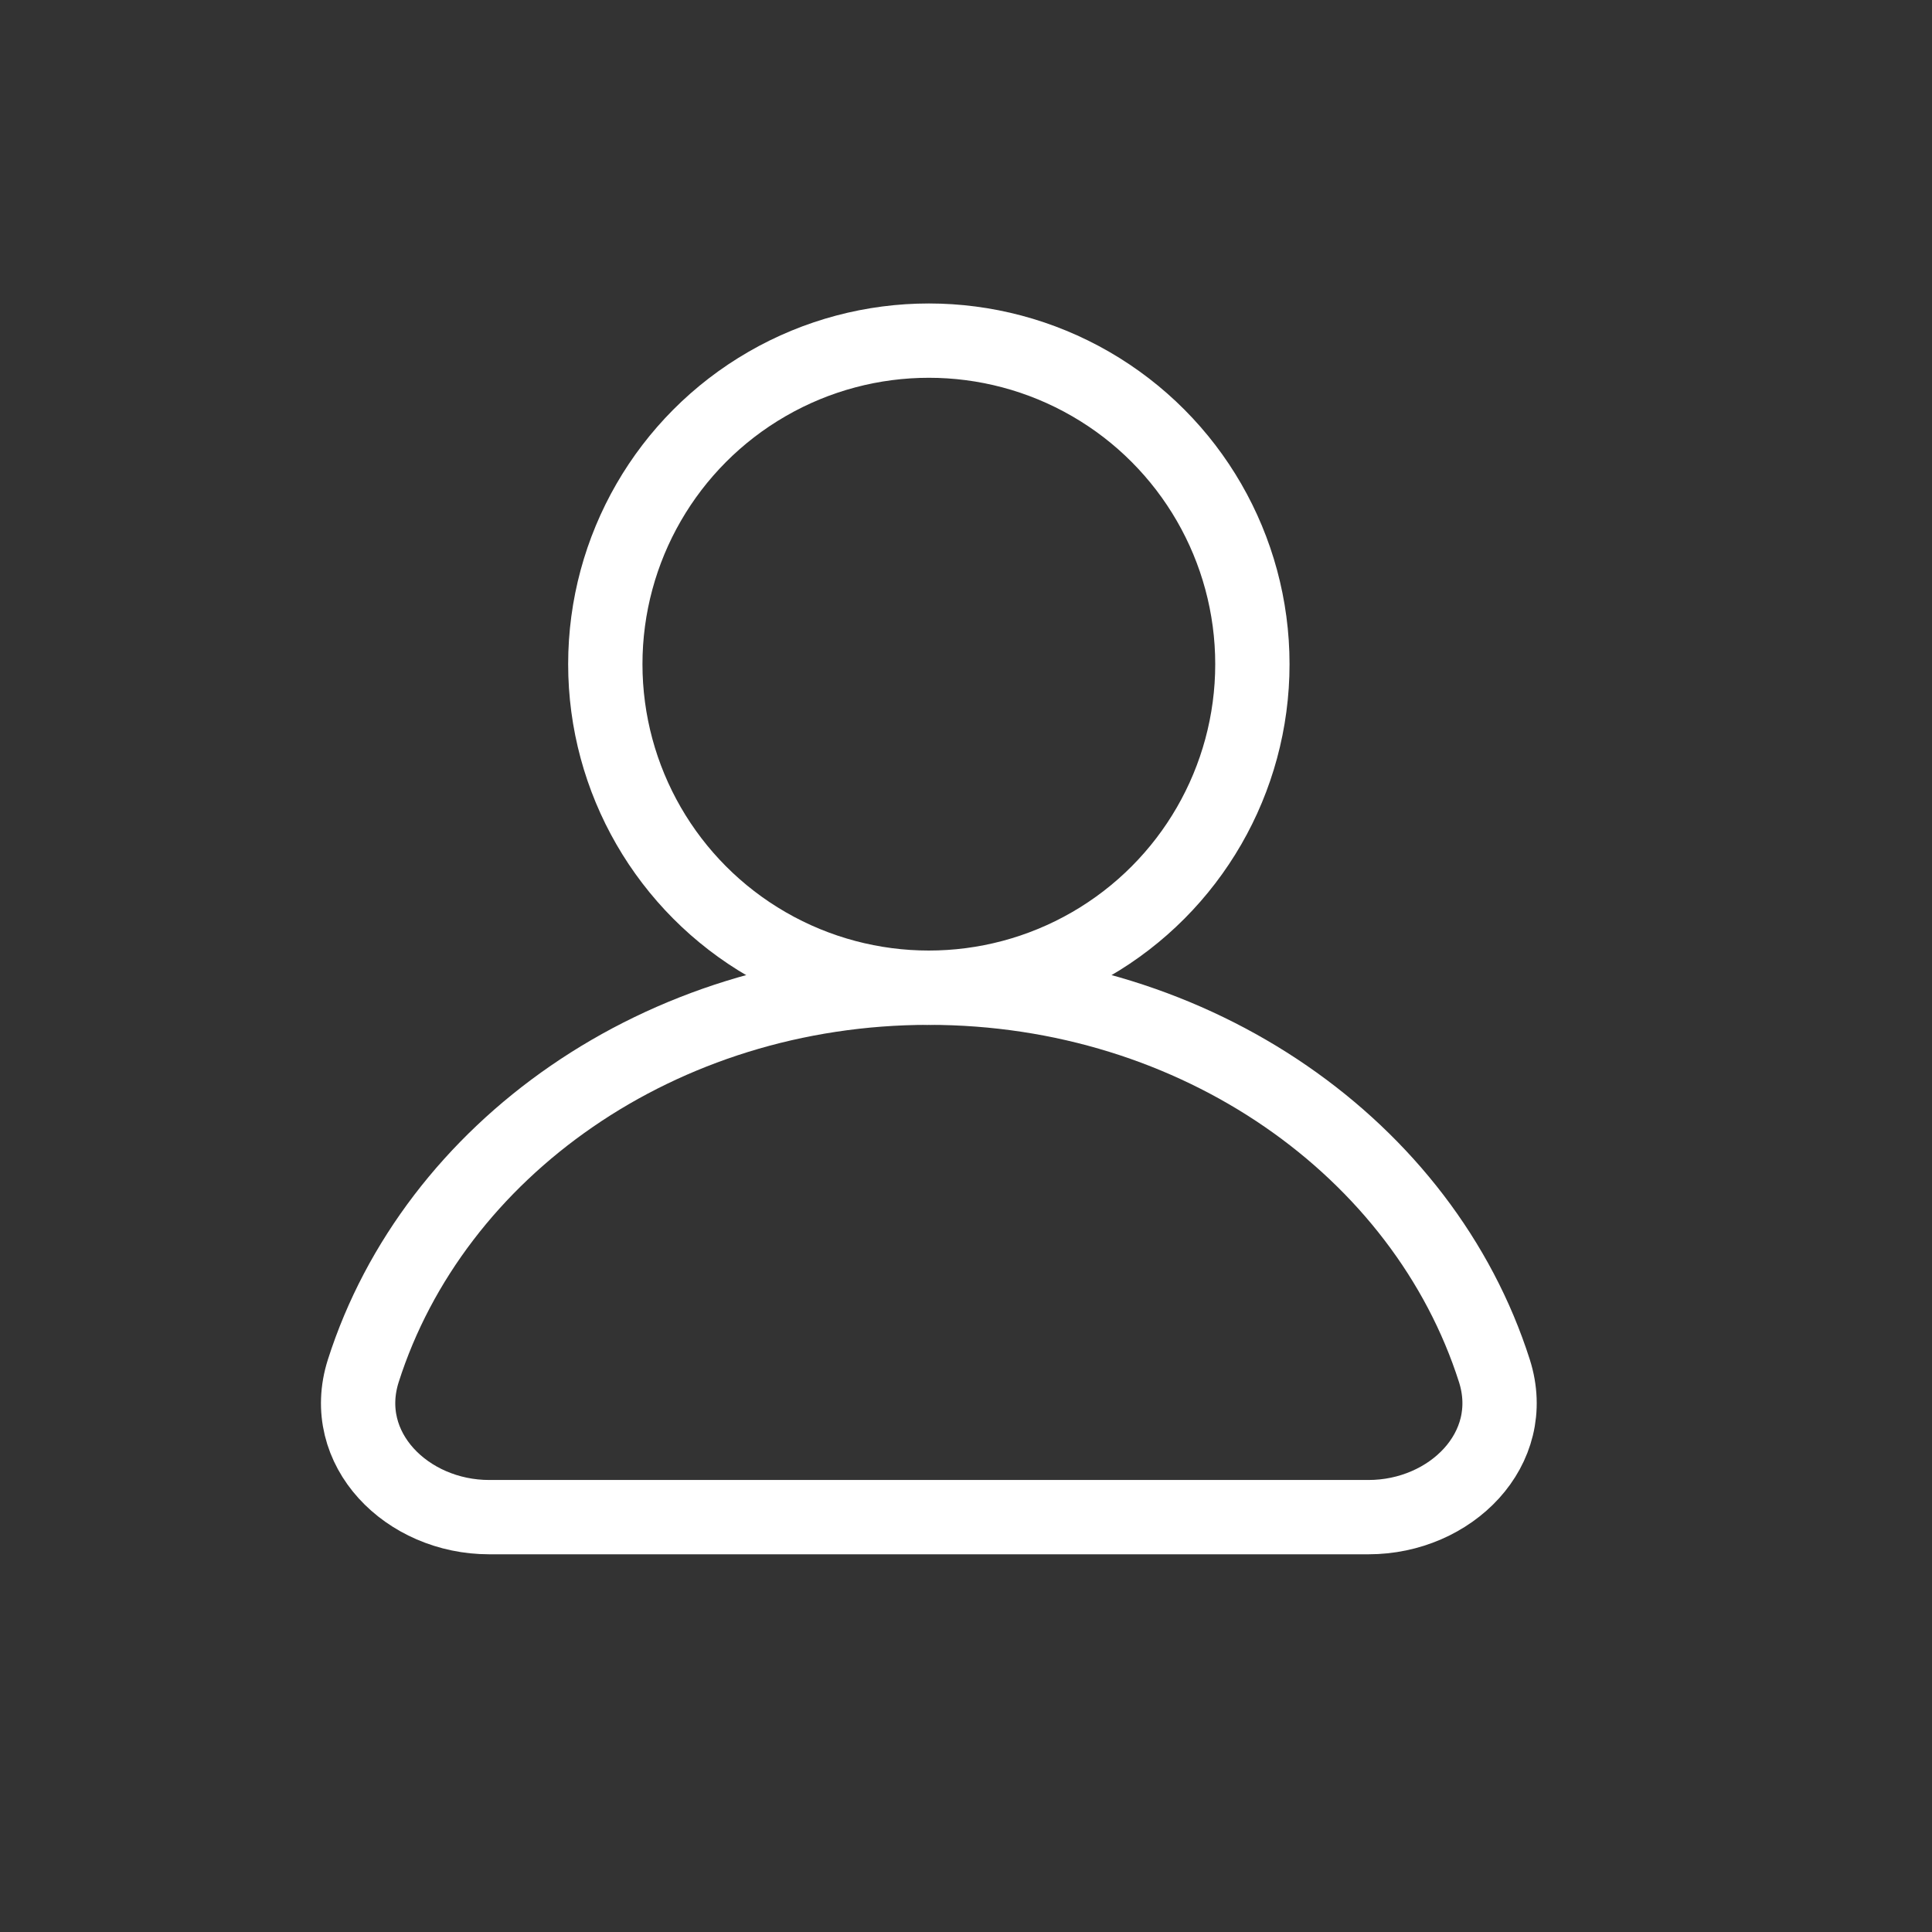 <svg width="26" height="26" viewBox="0 0 26 26" fill="none"
    xmlns="http://www.w3.org/2000/svg">
    <rect x="0" y="0" width="26" height="26" fill="#333333" stroke="none"/>
    <circle cx="12.5" cy="8.938" r="4.354" stroke="white" strokeLinejoin="bevel"/>
    <path d="M12.5 13.292C8.887 13.292 5.839 15.47 4.889 18.448C4.554 19.5 5.479 20.417 6.583 20.417H18.417C19.521 20.417 20.446 19.5 20.111 18.448C19.161 15.47 16.113 13.292 12.5 13.292Z" stroke="white" strokeLinejoin="round"/>
</svg>
